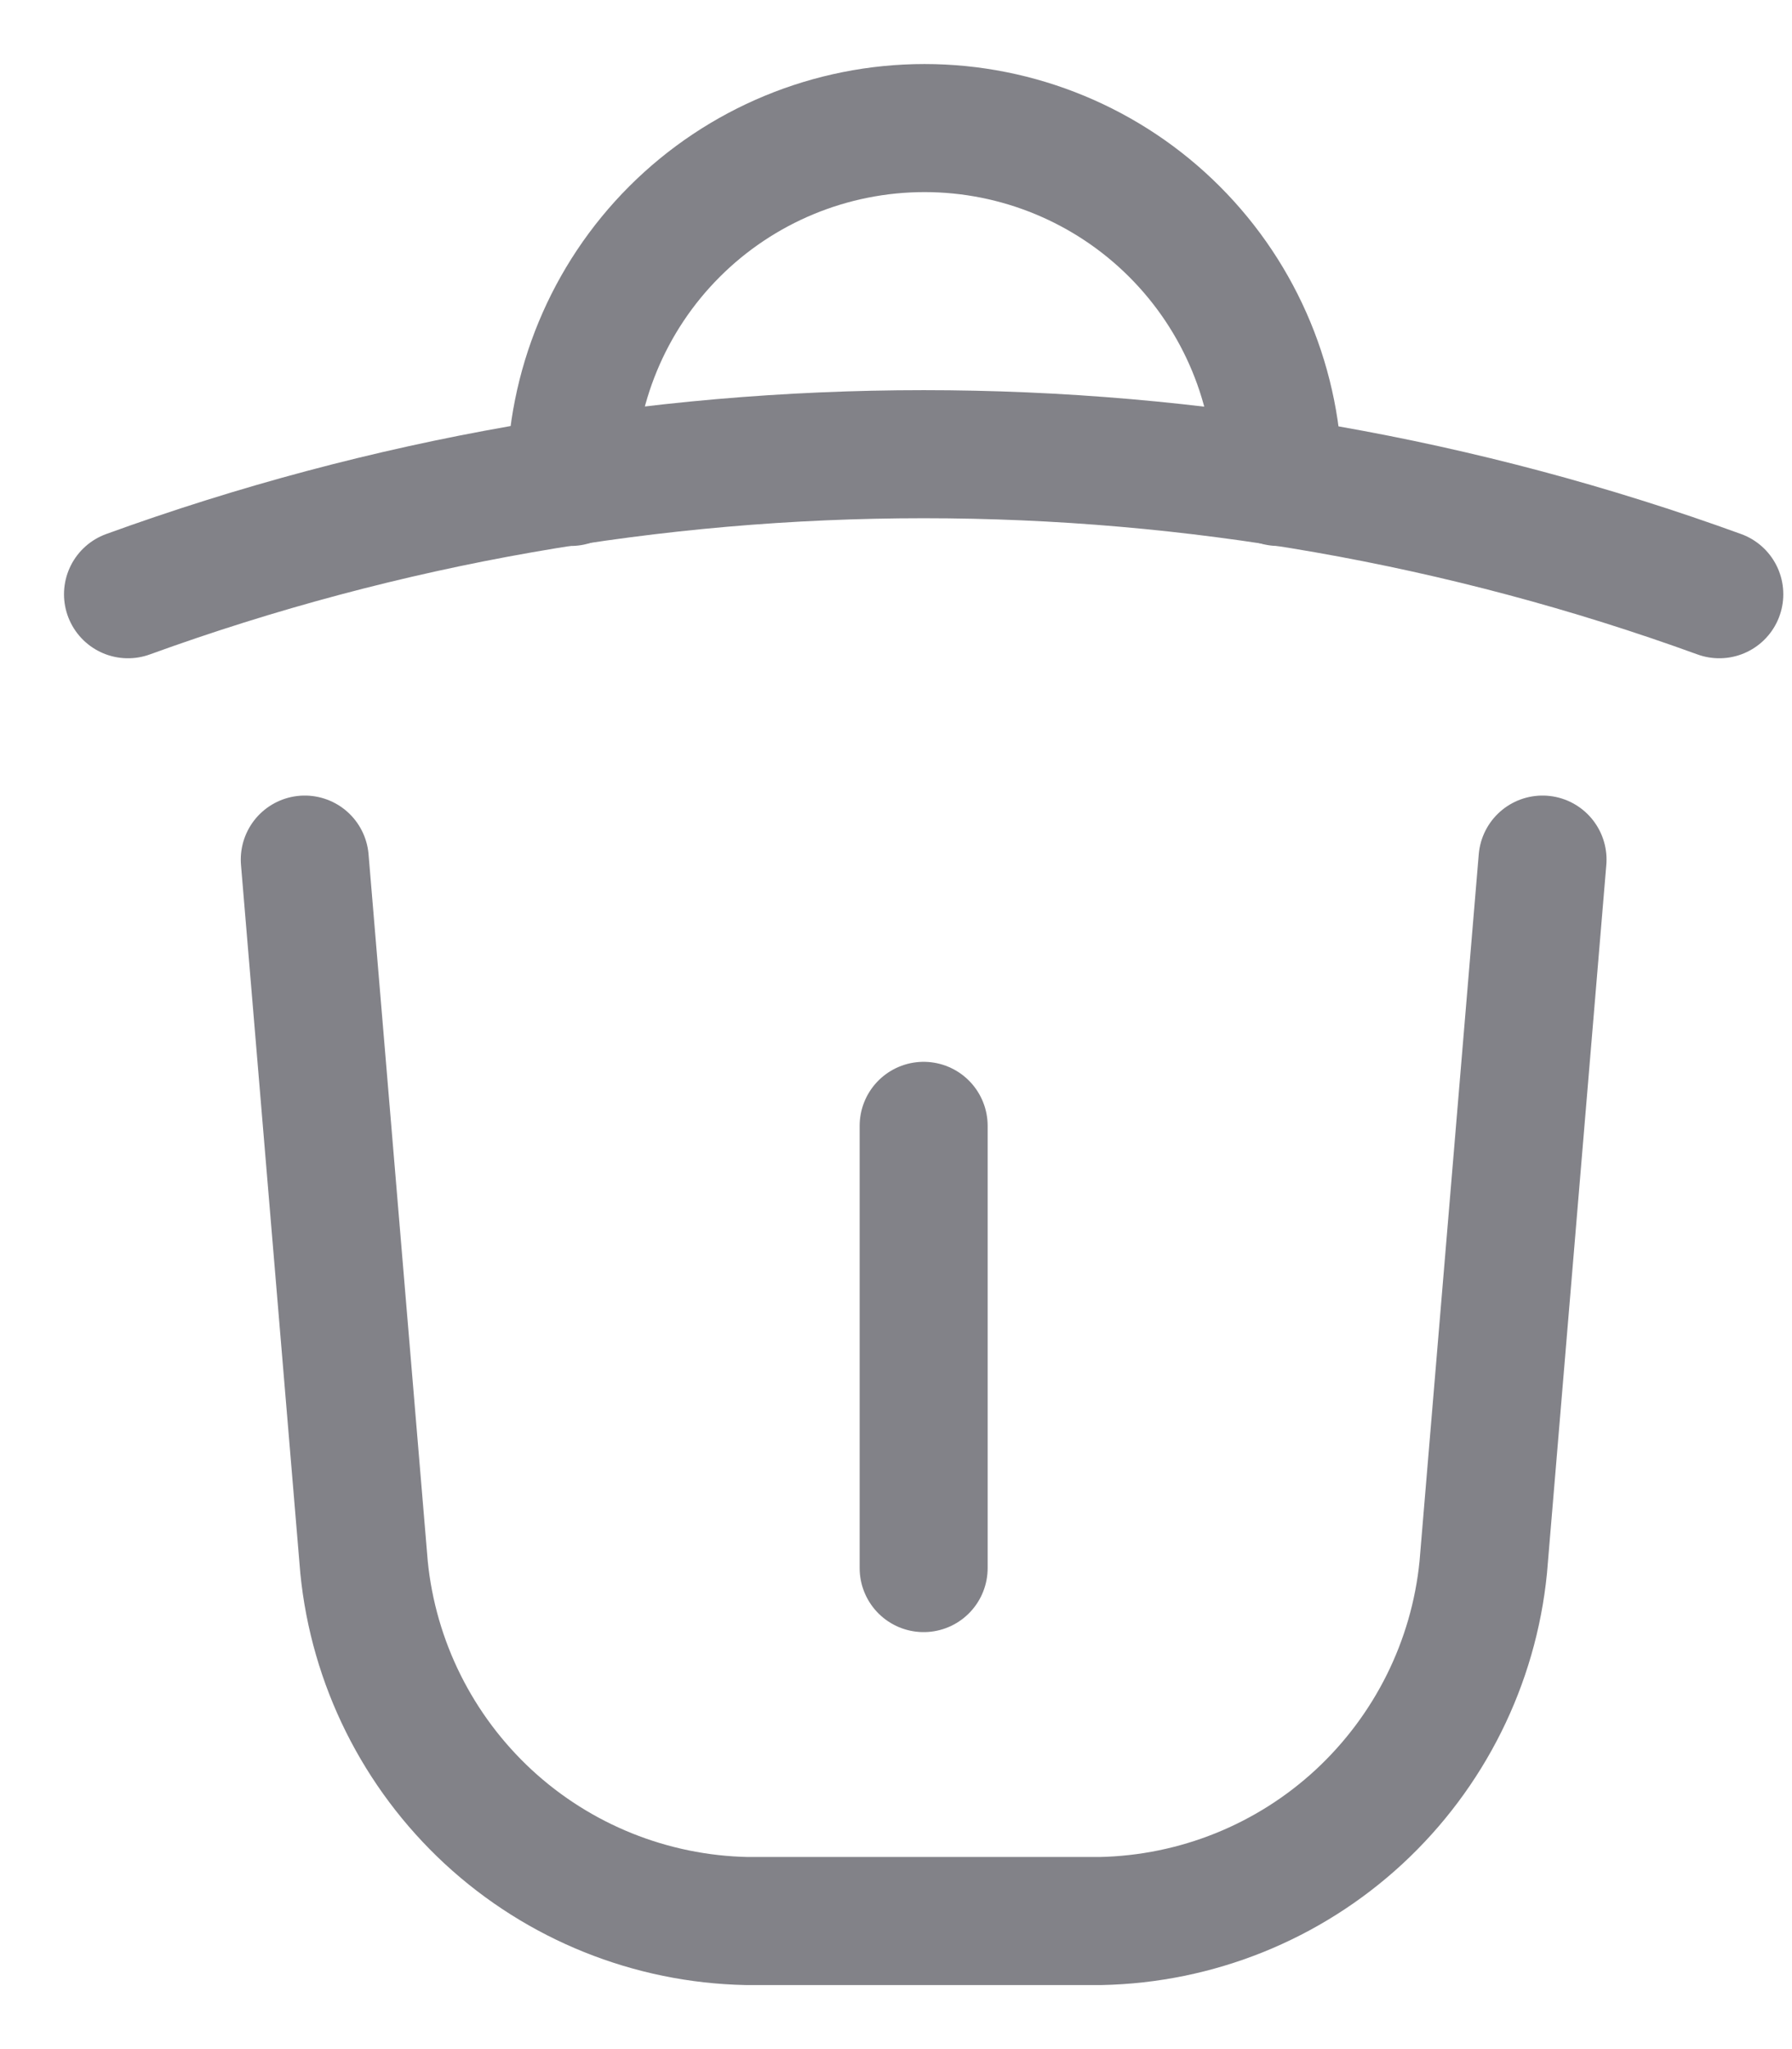 <svg width="14" height="16" viewBox="0 0 14 16" fill="none" xmlns="http://www.w3.org/2000/svg">
<path d="M1 4.64C5.016 3.182 9.416 3.182 13.432 4.64" stroke="#828288" stroke-linecap="round" stroke-linejoin="round"/>
<path d="M4.46 3.763C4.46 3.03 4.751 2.327 5.269 1.809C5.787 1.291 6.49 1 7.223 1C7.955 1 8.658 1.291 9.176 1.809C9.694 2.327 9.986 3.03 9.986 3.763" stroke="#828288" stroke-linecap="round" stroke-linejoin="round"/>
<path d="M7.216 8.791V12.244" stroke="#828288" stroke-linecap="round" stroke-linejoin="round"/>
<path d="M12.051 6.712L11.588 12.237C11.514 12.984 11.168 13.677 10.617 14.187C10.066 14.696 9.348 14.985 8.597 15H5.835C5.085 14.985 4.366 14.696 3.815 14.187C3.264 13.677 2.918 12.984 2.844 12.237L2.381 6.712" stroke="#828288" stroke-linecap="round" stroke-linejoin="round"/>
</svg>
